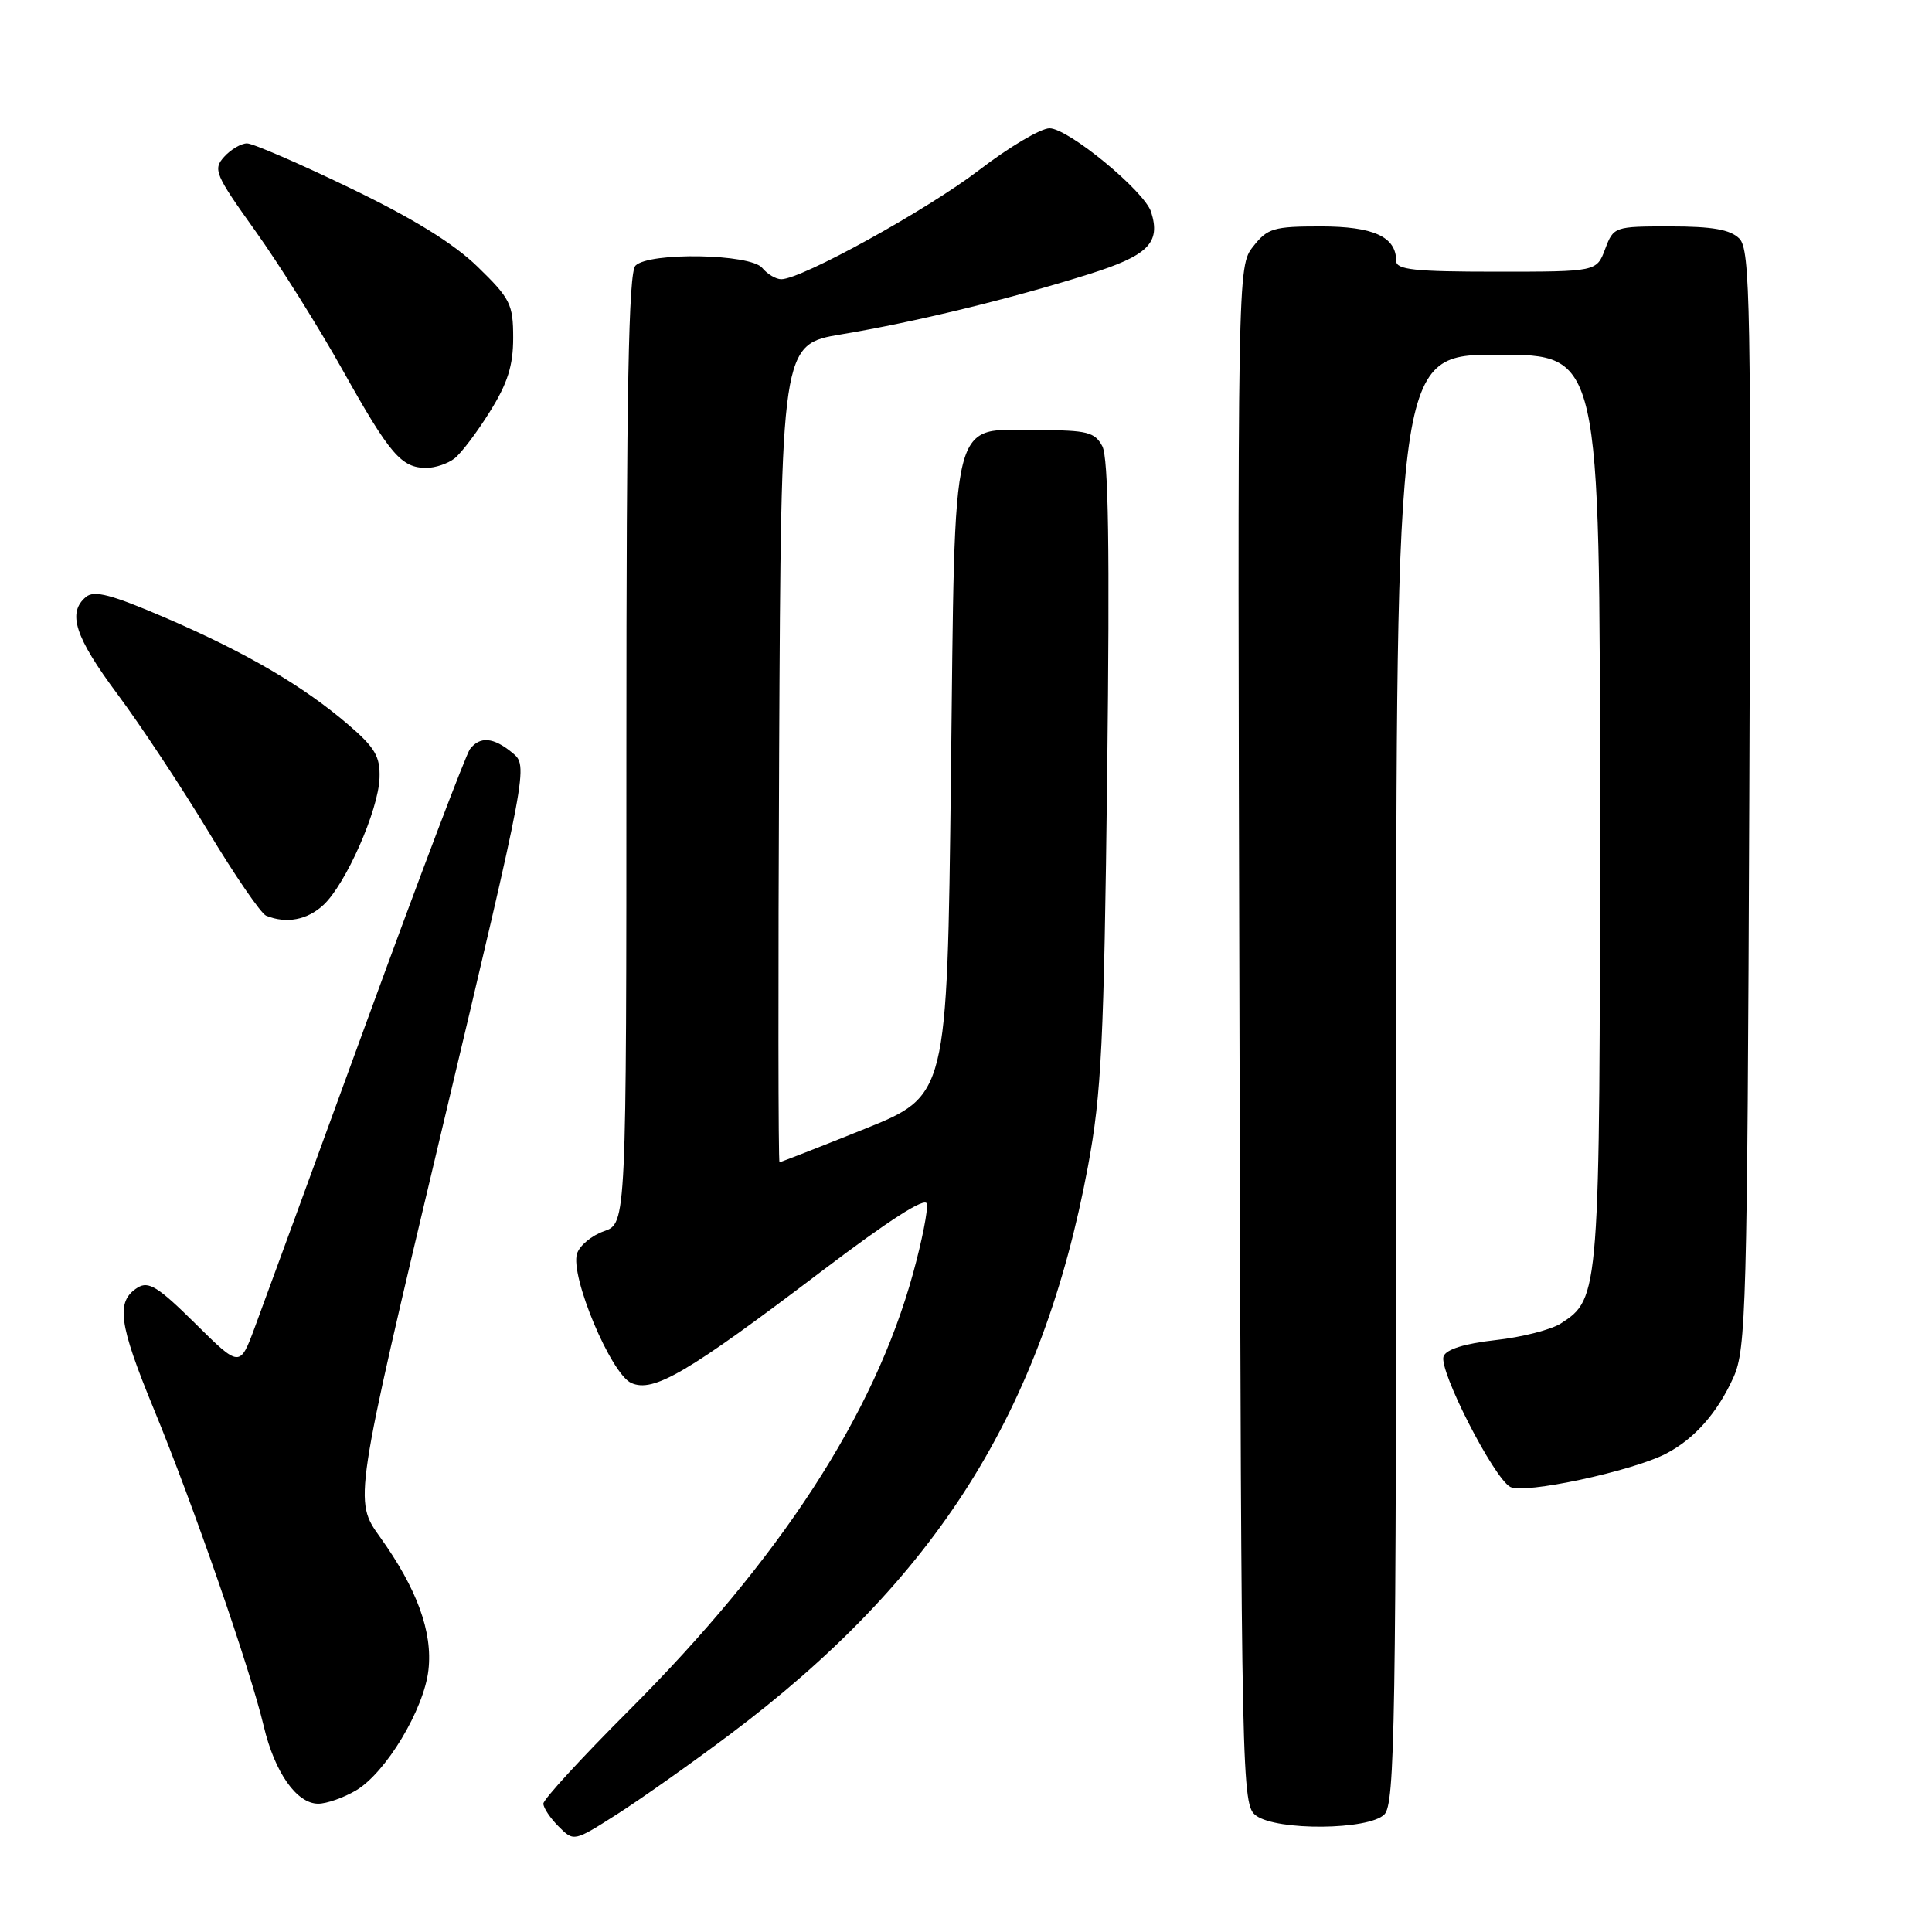 <?xml version="1.0" encoding="UTF-8" standalone="no"?>
<!DOCTYPE svg PUBLIC "-//W3C//DTD SVG 1.1//EN" "http://www.w3.org/Graphics/SVG/1.1/DTD/svg11.dtd" >
<svg xmlns="http://www.w3.org/2000/svg" xmlns:xlink="http://www.w3.org/1999/xlink" version="1.1" viewBox="0 0 256 256">
 <g >
 <path fill="currentColor"
d=" M 96.61 229.90 C 124.06 209.32 138.11 187.04 144.17 154.50 C 145.95 144.92 146.28 138.20 146.71 102.37 C 147.06 72.76 146.88 60.65 146.06 59.12 C 145.07 57.26 144.04 57.00 137.62 57.00 C 125.75 57.00 126.59 53.65 126.00 103.20 C 125.50 145.19 125.50 145.19 114.54 149.60 C 108.52 152.02 103.45 154.00 103.29 154.00 C 103.12 154.00 103.10 129.62 103.24 99.82 C 103.50 45.64 103.50 45.64 111.50 44.30 C 121.18 42.69 133.81 39.62 144.19 36.36 C 152.14 33.87 153.83 32.19 152.53 28.09 C 151.65 25.32 141.55 17.00 139.07 17.00 C 137.90 17.00 133.70 19.49 129.73 22.54 C 122.82 27.83 106.21 37.00 103.52 37.00 C 102.82 37.00 101.68 36.33 101.00 35.50 C 99.44 33.62 86.02 33.38 84.20 35.20 C 83.29 36.11 83.00 51.70 83.00 99.25 C 83.00 162.10 83.00 162.10 80.04 163.14 C 78.41 163.70 76.80 165.04 76.46 166.11 C 75.52 169.08 80.94 182.02 83.64 183.25 C 86.58 184.58 91.11 181.92 108.90 168.42 C 117.80 161.67 122.61 158.58 122.81 159.50 C 122.99 160.28 122.17 164.42 120.99 168.71 C 115.84 187.45 103.40 206.57 83.27 226.71 C 77.07 232.91 72.00 238.43 72.00 238.99 C 72.00 239.55 72.91 240.91 74.02 242.02 C 76.04 244.04 76.04 244.04 81.77 240.39 C 84.92 238.38 91.60 233.66 96.61 229.90 Z  M 183.43 240.43 C 184.84 239.02 185.00 228.80 185.00 142.93 C 185.00 47.00 185.00 47.00 198.50 47.00 C 212.00 47.00 212.00 47.00 212.00 107.03 C 212.00 171.64 211.97 172.03 206.83 175.36 C 205.55 176.19 201.65 177.19 198.17 177.57 C 194.08 178.03 191.63 178.79 191.28 179.72 C 190.59 181.50 197.89 195.79 200.11 197.02 C 201.91 198.02 216.27 194.95 220.79 192.60 C 224.53 190.65 227.58 187.20 229.70 182.49 C 231.37 178.79 231.52 173.27 231.79 105.86 C 232.05 40.20 231.92 33.06 230.47 31.61 C 229.27 30.42 226.91 30.00 221.34 30.00 C 213.91 30.00 213.81 30.03 212.69 33.00 C 211.56 36.00 211.56 36.00 198.28 36.00 C 187.44 36.00 185.00 35.74 185.00 34.57 C 185.00 31.37 182.00 30.00 175.00 30.00 C 168.77 30.00 167.95 30.24 166.06 32.65 C 163.97 35.31 163.97 35.31 164.24 137.23 C 164.49 236.82 164.54 239.19 166.44 240.58 C 169.22 242.61 181.35 242.50 183.43 240.43 Z  M 47.16 237.25 C 51.12 234.92 56.18 226.51 56.77 221.29 C 57.35 216.24 55.25 210.50 50.35 203.66 C 46.88 198.82 46.88 198.82 58.44 150.16 C 70.01 101.50 70.01 101.50 67.89 99.75 C 65.40 97.69 63.61 97.53 62.28 99.25 C 61.75 99.94 55.57 116.25 48.54 135.50 C 41.51 154.75 34.87 172.91 33.77 175.86 C 31.78 181.22 31.78 181.22 25.87 175.37 C 20.95 170.50 19.68 169.71 18.23 170.62 C 15.32 172.45 15.71 175.37 20.39 186.73 C 25.62 199.42 33.16 221.17 34.95 228.74 C 36.40 234.86 39.31 239.00 42.17 239.00 C 43.28 239.00 45.53 238.21 47.16 237.25 Z  M 42.86 119.91 C 45.82 117.16 50.14 107.38 50.29 103.09 C 50.39 100.25 49.70 99.07 46.16 96.03 C 40.22 90.92 32.64 86.48 21.95 81.87 C 14.79 78.79 12.49 78.18 11.40 79.09 C 8.88 81.18 9.92 84.40 15.58 92.00 C 18.65 96.13 24.05 104.30 27.60 110.17 C 31.14 116.04 34.59 121.07 35.27 121.34 C 37.95 122.43 40.73 121.90 42.86 119.91 Z  M 60.22 60.75 C 61.11 60.06 63.22 57.27 64.91 54.55 C 67.26 50.80 68.00 48.44 68.00 44.77 C 68.00 40.31 67.62 39.56 63.31 35.37 C 60.11 32.25 54.74 28.94 46.38 24.91 C 39.65 21.66 33.51 19.00 32.73 19.00 C 31.95 19.00 30.58 19.80 29.70 20.78 C 28.20 22.44 28.48 23.11 33.85 30.62 C 37.01 35.05 42.23 43.36 45.43 49.09 C 51.67 60.23 53.18 62.00 56.50 62.00 C 57.66 62.00 59.34 61.44 60.22 60.75 Z "/>
</g>
</svg>